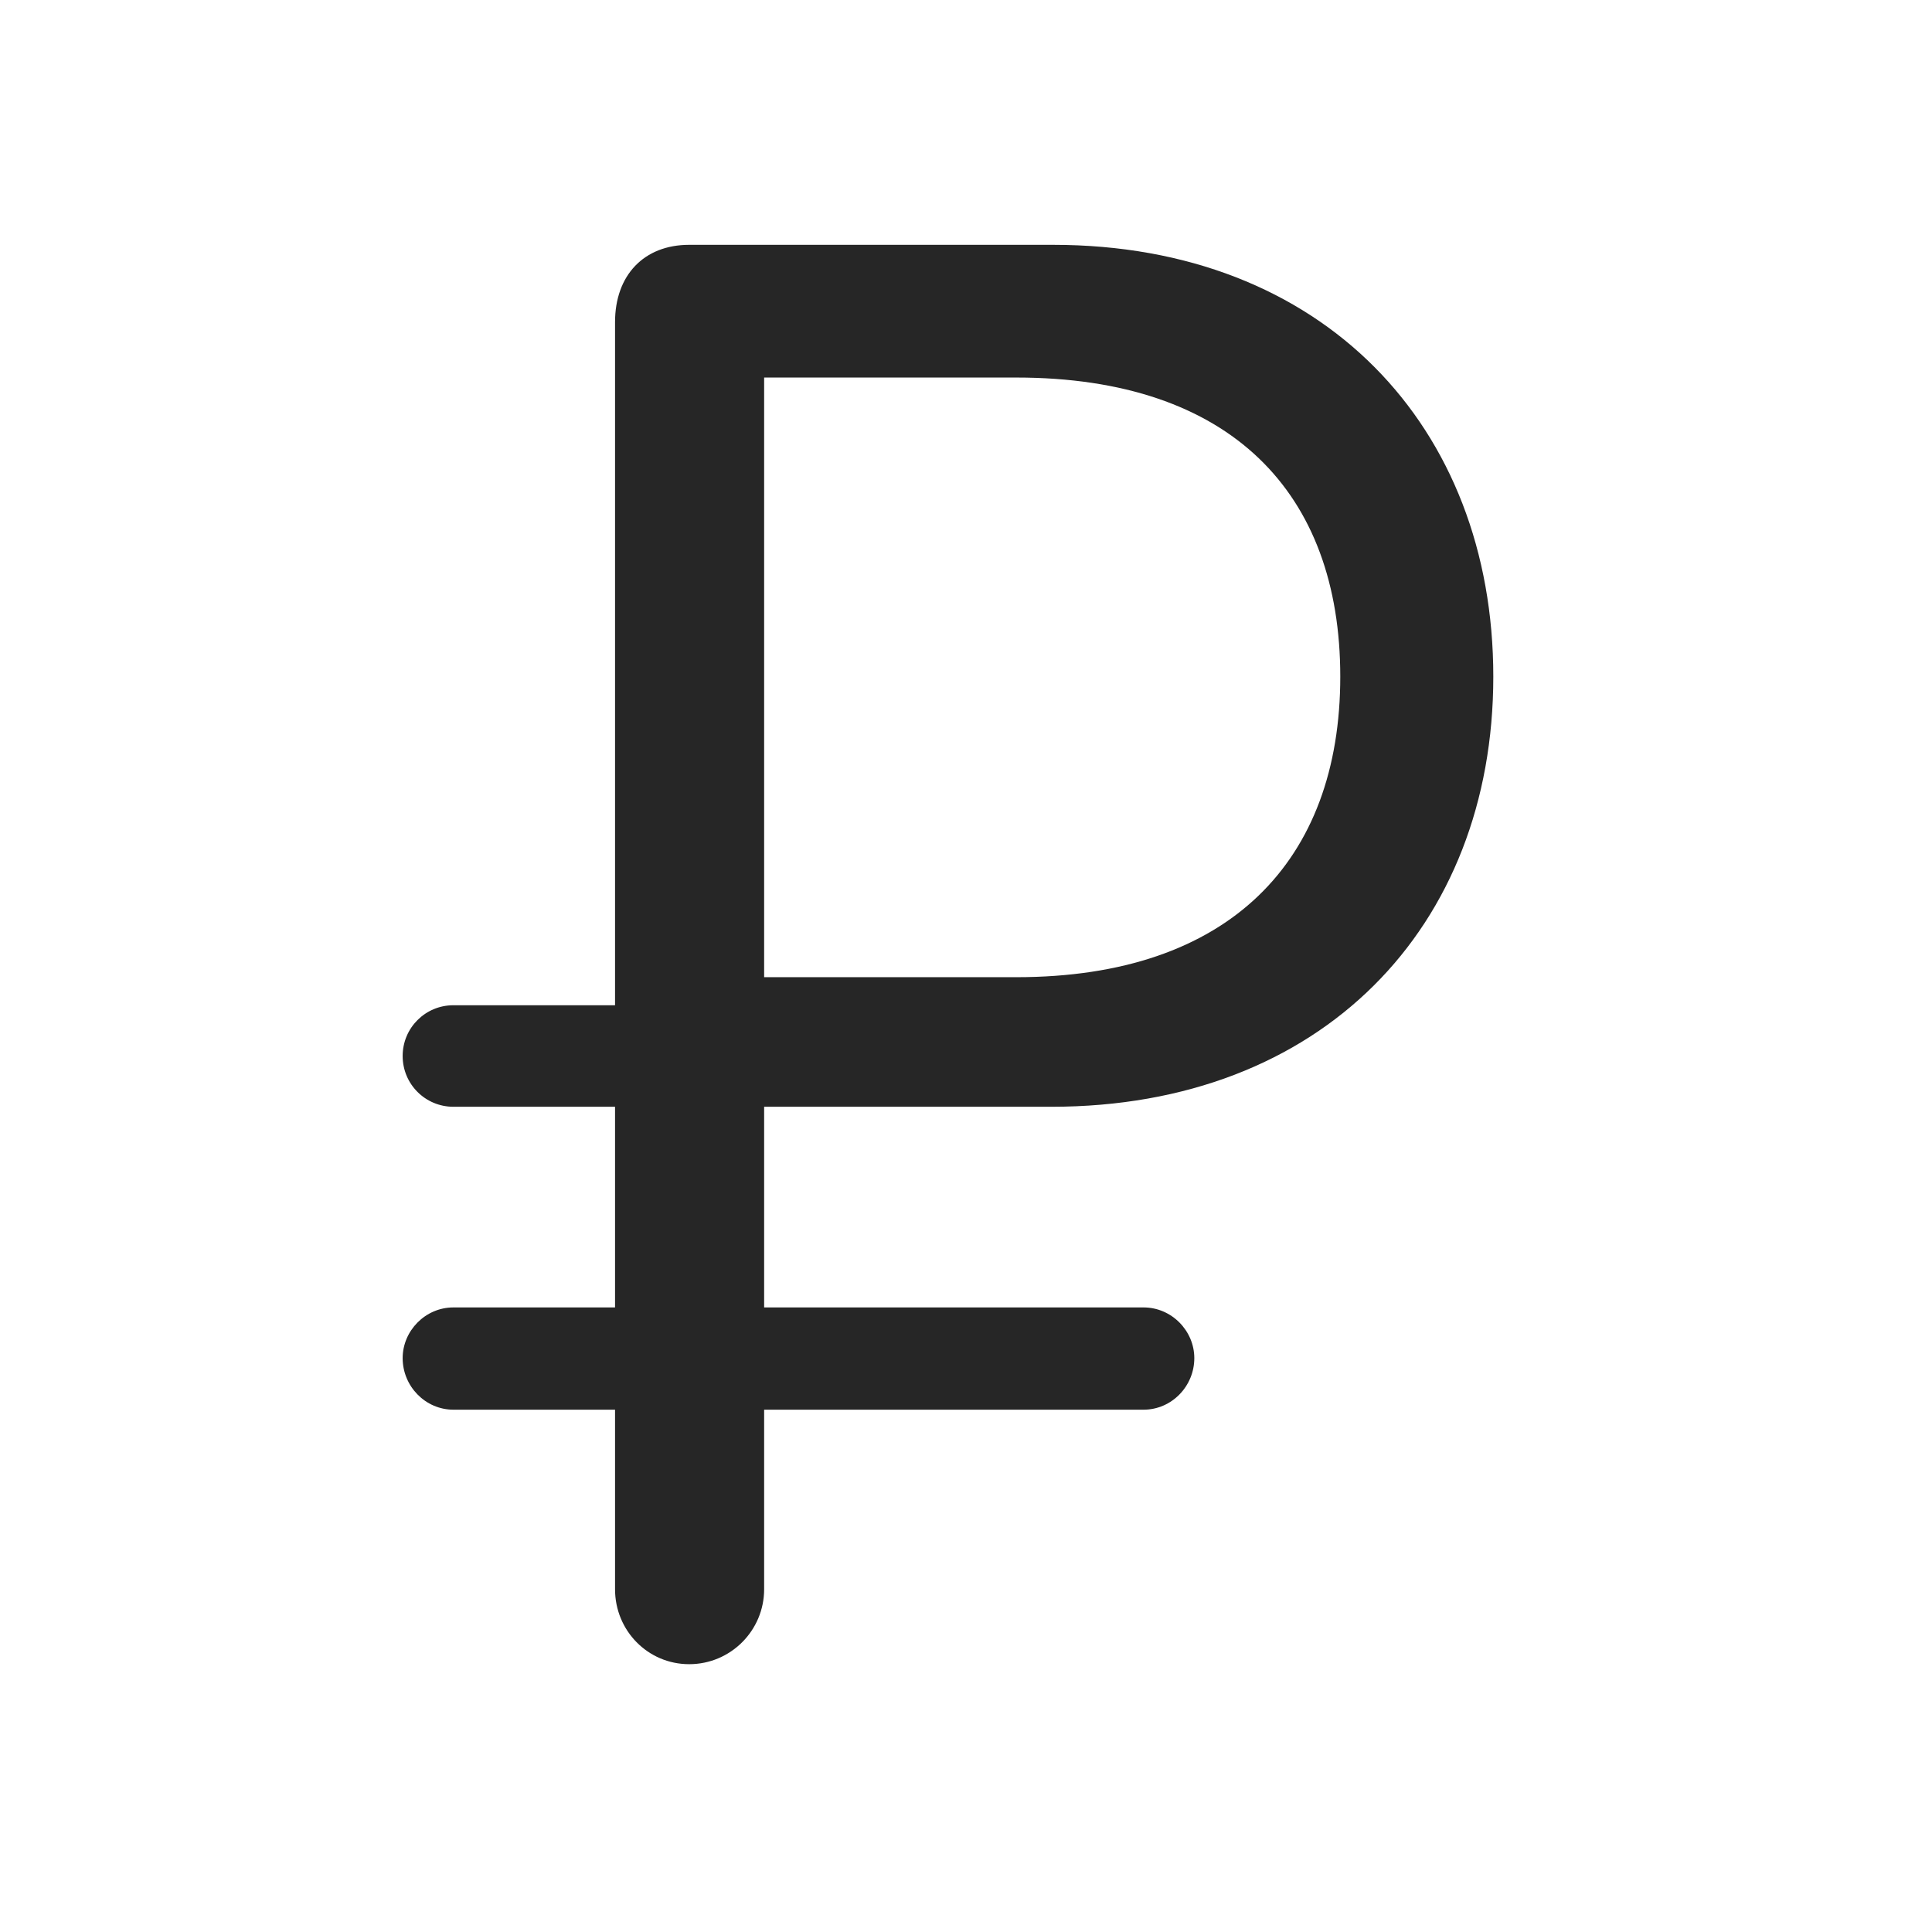 <svg width="29" height="29" viewBox="0 0 29 29" fill="currentColor" xmlns="http://www.w3.org/2000/svg">
<g clip-path="url(#clip0_2207_37762)">
<path d="M6.044 15.851C6.044 16.273 6.384 16.613 6.806 16.613H9.232V23.855C9.232 24.476 9.724 24.98 10.345 24.98C10.966 24.98 11.47 24.476 11.47 23.855V16.613H15.782C19.837 16.613 22.415 13.918 22.415 10.156C22.415 6.406 19.86 3.675 15.806 3.675H10.345C9.665 3.675 9.232 4.132 9.232 4.835V15.089H6.806C6.384 15.089 6.044 15.429 6.044 15.851ZM11.47 14.668V5.667H15.255C18.478 5.667 20.118 7.402 20.118 10.156C20.118 12.921 18.454 14.668 15.255 14.668H11.47ZM6.044 20.386C6.044 20.808 6.384 21.16 6.806 21.16H17.165C17.587 21.16 17.927 20.808 17.927 20.386C17.927 19.976 17.587 19.625 17.165 19.625H6.806C6.384 19.625 6.044 19.976 6.044 20.386Z" fill="currentColor" fill-opacity="0.85"/>
</g>
<defs>
<clipPath id="clip0_2207_37762">
<rect width="16.371" height="21.855" fill="currentColor" transform="translate(6.044 3.125)"/>
</clipPath>
</defs>
</svg>
